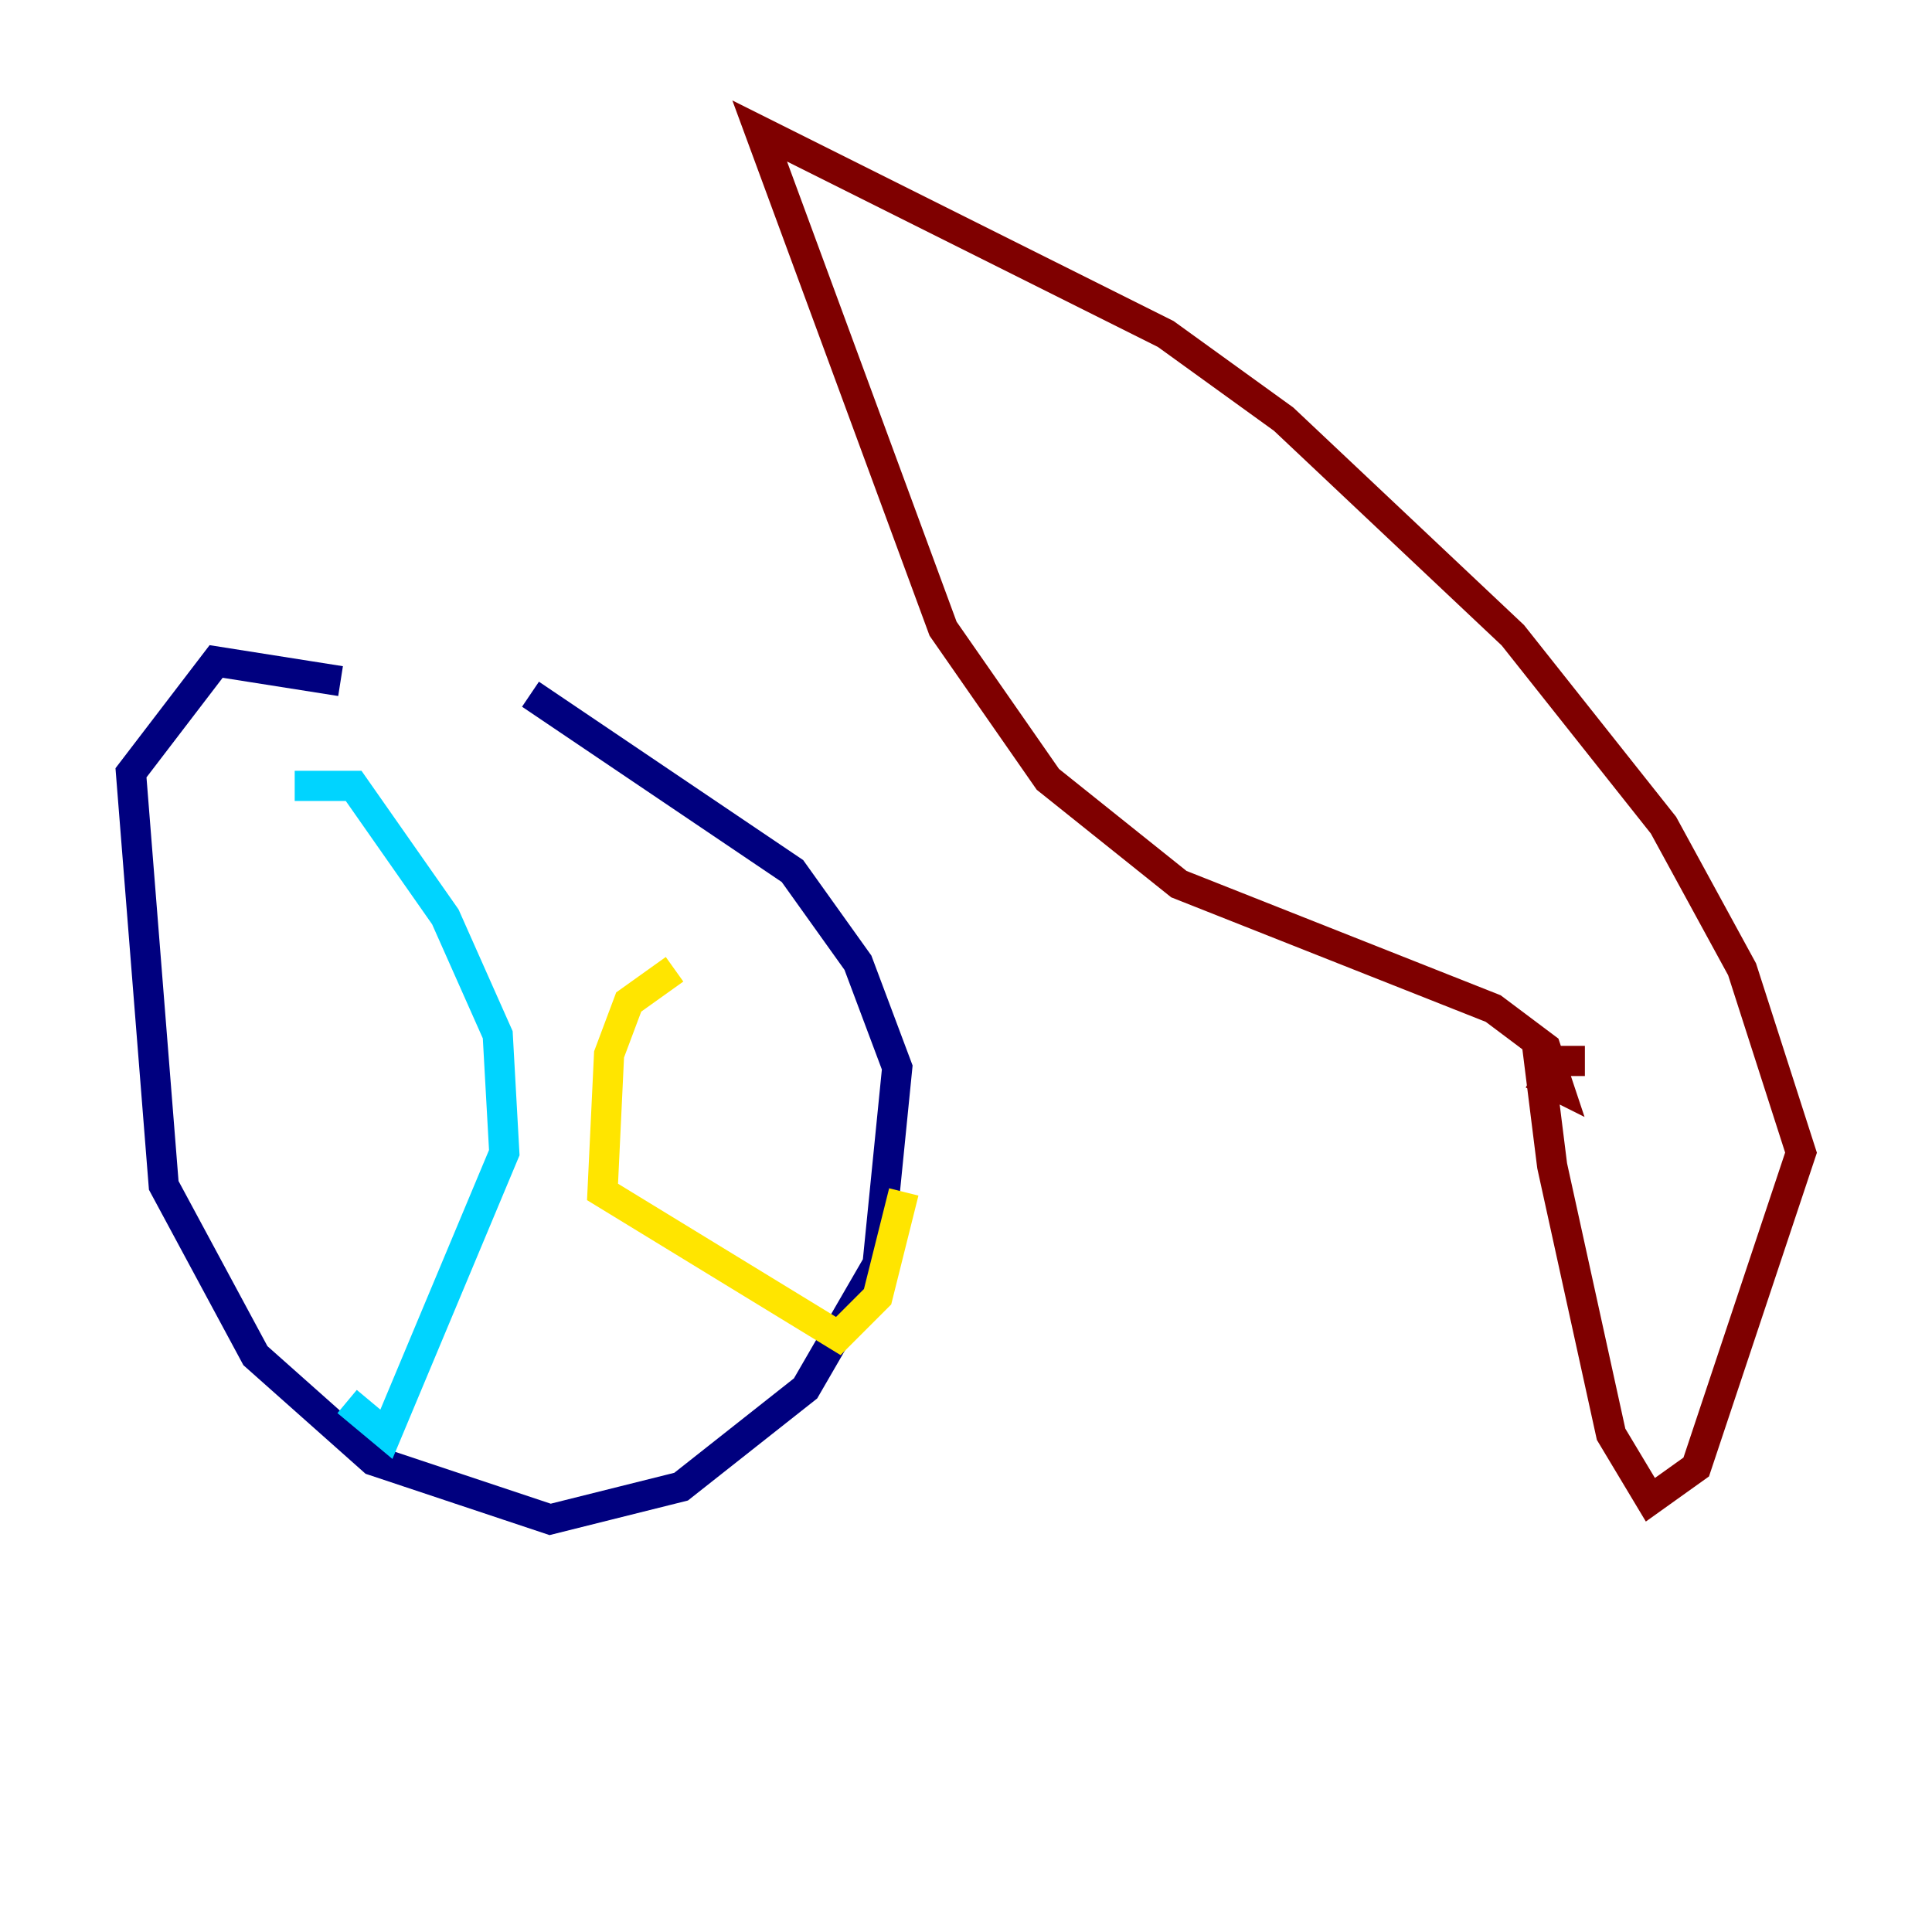 <?xml version="1.0" encoding="utf-8" ?>
<svg baseProfile="tiny" height="128" version="1.2" viewBox="0,0,128,128" width="128" xmlns="http://www.w3.org/2000/svg" xmlns:ev="http://www.w3.org/2001/xml-events" xmlns:xlink="http://www.w3.org/1999/xlink"><defs /><polyline fill="none" points="22.563,45.125 14.319,43.824 8.678,51.2 10.848,78.536 16.922,89.817 24.732,96.759 36.447,100.664 45.125,98.495 53.37,91.986 58.142,83.742 59.444,70.725 56.841,63.783 52.502,57.709 35.146,45.993" stroke="#00007f" stroke-width="2" /><polyline fill="none" points="19.525,52.068 23.43,52.068 29.505,60.746 32.976,68.556 33.41,76.366 25.6,95.024 22.997,92.854" stroke="#00d4ff" stroke-width="2" /><polyline fill="none" points="44.691,64.217 41.654,66.386 40.352,69.858 39.919,78.969 55.539,88.515 58.142,85.912 59.878,78.969" stroke="#ffe500" stroke-width="2" /><polyline fill="none" points="105.003,70.291 101.966,70.291 102.834,77.234 106.739,95.024 109.342,99.363 112.38,97.193 119.322,76.366 115.417,64.217 110.21,54.671 100.231,42.088 85.044,27.77 77.234,22.129 50.332,8.678 62.481,41.654 69.424,51.634 78.102,58.576 98.929,66.82 102.4,69.424 103.268,72.027 101.532,71.159" stroke="#7f0000" stroke-width="2" /></svg>